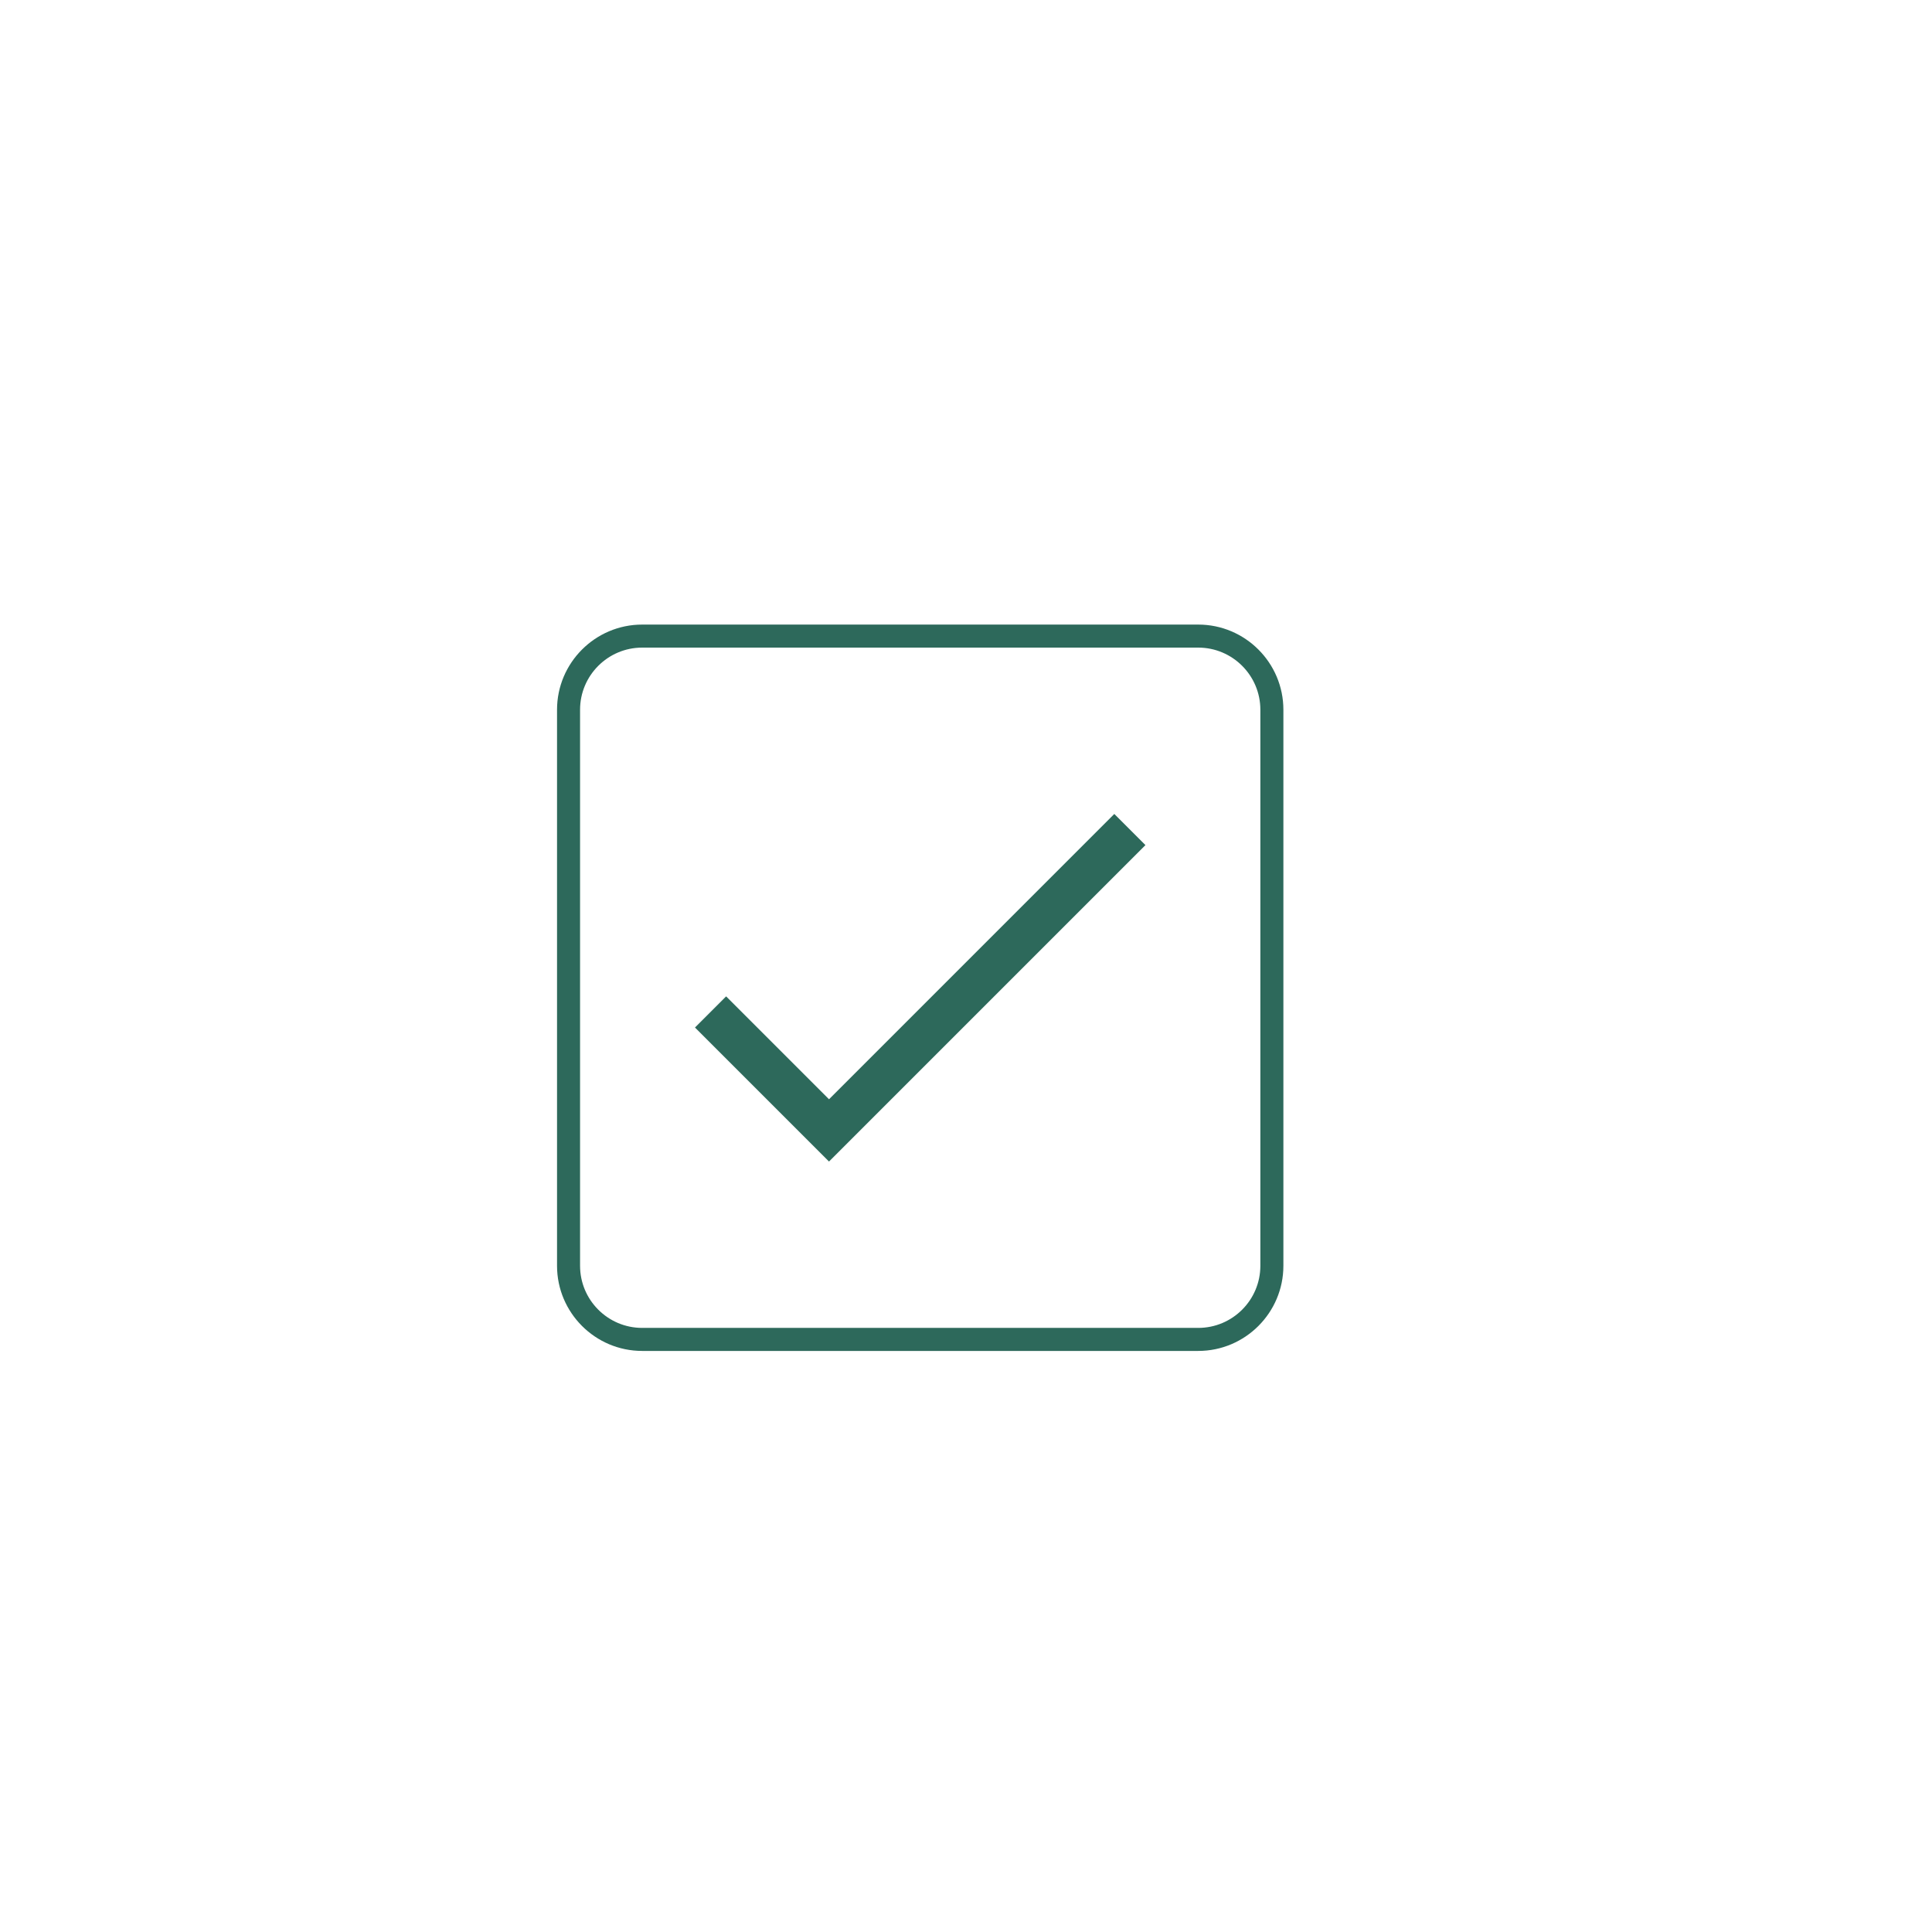 <?xml version="1.0" encoding="UTF-8"?>
<svg id="Capa_1" data-name="Capa 1" xmlns="http://www.w3.org/2000/svg" viewBox="0 0 500 500">
  <defs>
    <style>
      .cls-1 {
        fill: #2d695b;
        stroke-width: 0px;
      }
    </style>
  </defs>
  <path class="cls-1" d="M310.1,349.62h-143.9c-12.15,0-22.04-9.89-22.04-22.04v-143.9c0-12.15,9.89-22.04,22.04-22.04h143.9c12.15,0,22.04,9.89,22.04,22.04v143.9c0,12.15-9.89,22.04-22.04,22.04ZM166.2,167.6c-8.87,0-16.08,7.21-16.08,16.08v143.9c0,8.87,7.21,16.08,16.08,16.08h143.9c8.87,0,16.08-7.21,16.08-16.08v-143.9c0-8.87-7.21-16.08-16.08-16.08h-143.9Z"/>
  <polygon class="cls-1" points="296.44 218.71 288.38 210.65 214.55 284.49 187.92 257.86 179.86 265.92 214.54 300.6 214.56 300.58 214.56 300.59 296.44 218.71"/>
</svg>
